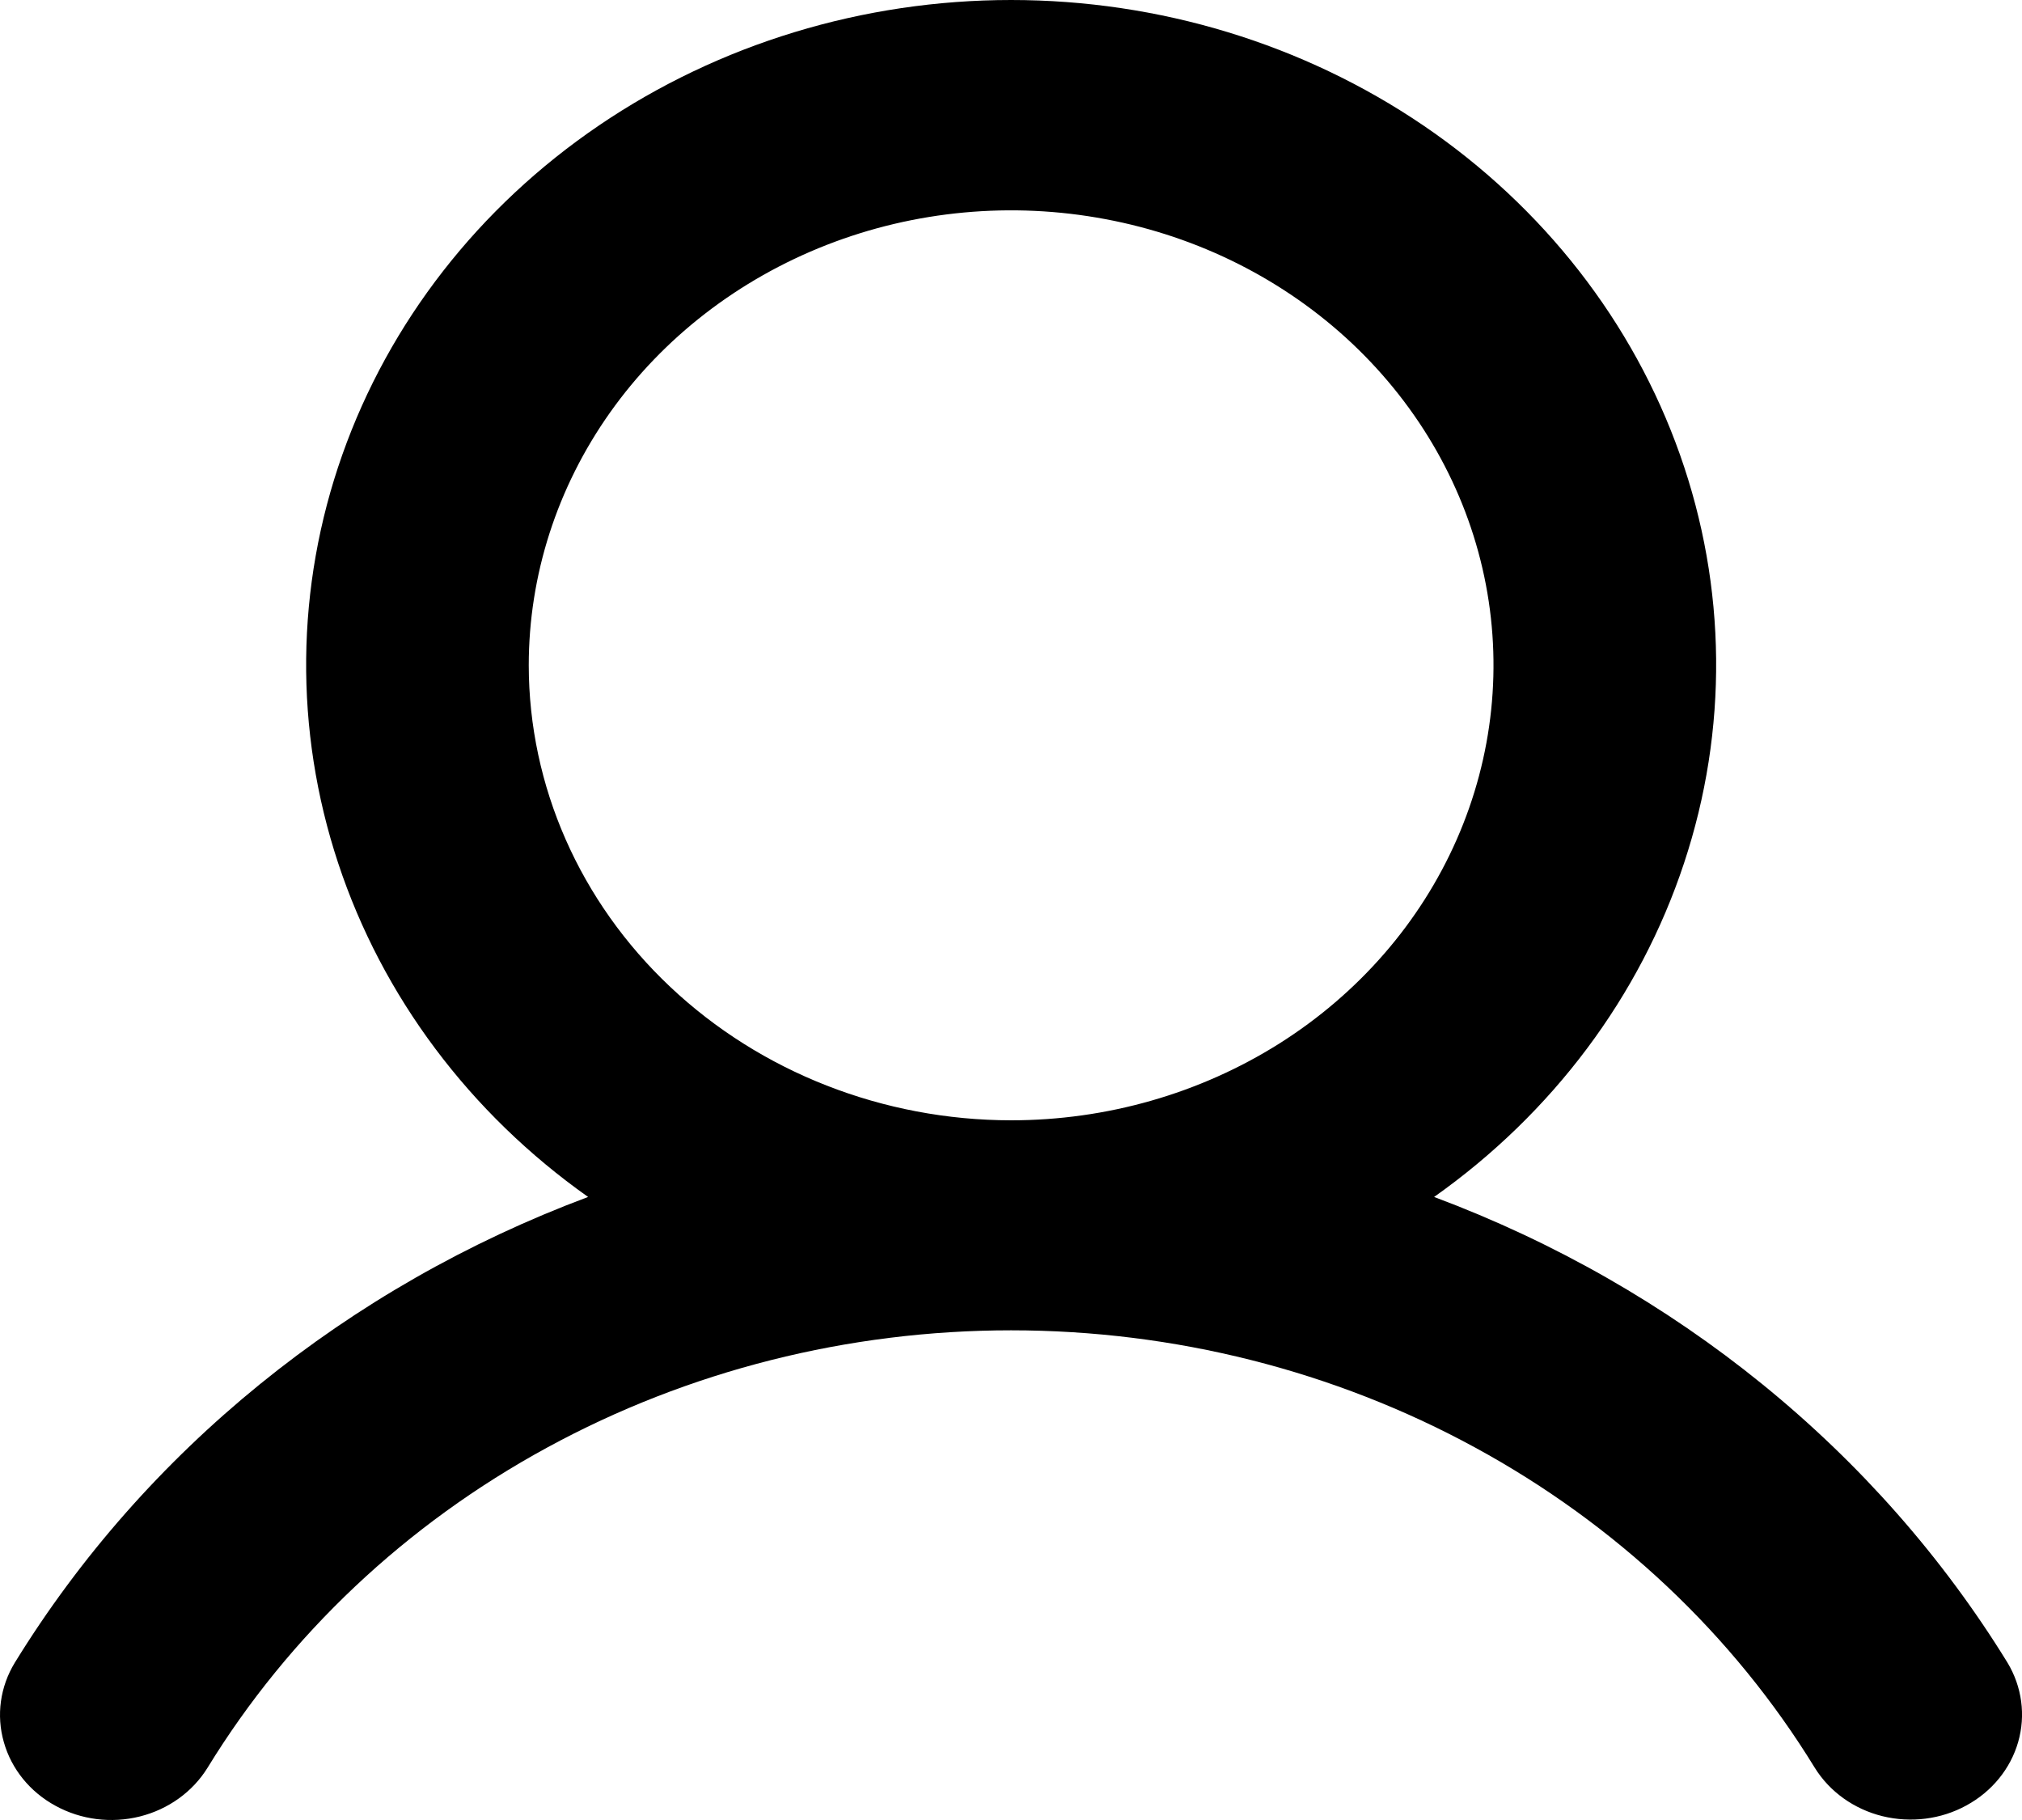 <svg width="20" height="18" viewBox="0 0 20 18" fill="none" xmlns="http://www.w3.org/2000/svg">
<path d="M19.856 16.443C18.568 14.351 16.57 12.729 14.185 11.838C15.356 11.01 16.221 9.855 16.657 8.537C17.094 7.22 17.08 5.806 16.617 4.497C16.154 3.187 15.266 2.048 14.079 1.241C12.891 0.434 11.465 0 10.001 0C8.538 0 7.111 0.434 5.924 1.241C4.736 2.048 3.849 3.187 3.386 4.497C2.923 5.806 2.909 7.22 3.345 8.537C3.781 9.855 4.646 11.01 5.817 11.838C3.432 12.729 1.435 14.351 0.147 16.443C0.001 16.682 -0.038 16.965 0.038 17.23C0.113 17.496 0.297 17.723 0.55 17.86C0.802 17.998 1.102 18.036 1.384 17.965C1.666 17.894 1.906 17.721 2.053 17.483C2.859 16.168 4.017 15.075 5.413 14.316C6.808 13.556 8.39 13.157 10.001 13.157C11.612 13.157 13.195 13.556 14.59 14.316C15.985 15.075 17.144 16.168 17.95 17.483C18.097 17.72 18.337 17.892 18.619 17.962C18.9 18.031 19.199 17.994 19.45 17.856C19.702 17.719 19.886 17.493 19.962 17.229C20.038 16.964 20 16.682 19.856 16.443ZM5.23 6.58C5.23 5.69 5.51 4.82 6.034 4.08C6.558 3.34 7.304 2.764 8.175 2.423C9.047 2.082 10.007 1.993 10.932 2.167C11.858 2.34 12.708 2.769 13.375 3.398C14.042 4.028 14.497 4.829 14.681 5.702C14.865 6.575 14.77 7.48 14.409 8.302C14.048 9.124 13.437 9.827 12.652 10.322C11.867 10.816 10.945 11.08 10.001 11.08C8.736 11.079 7.524 10.604 6.629 9.76C5.735 8.917 5.231 7.773 5.23 6.58Z" fill="black"/>
</svg>
